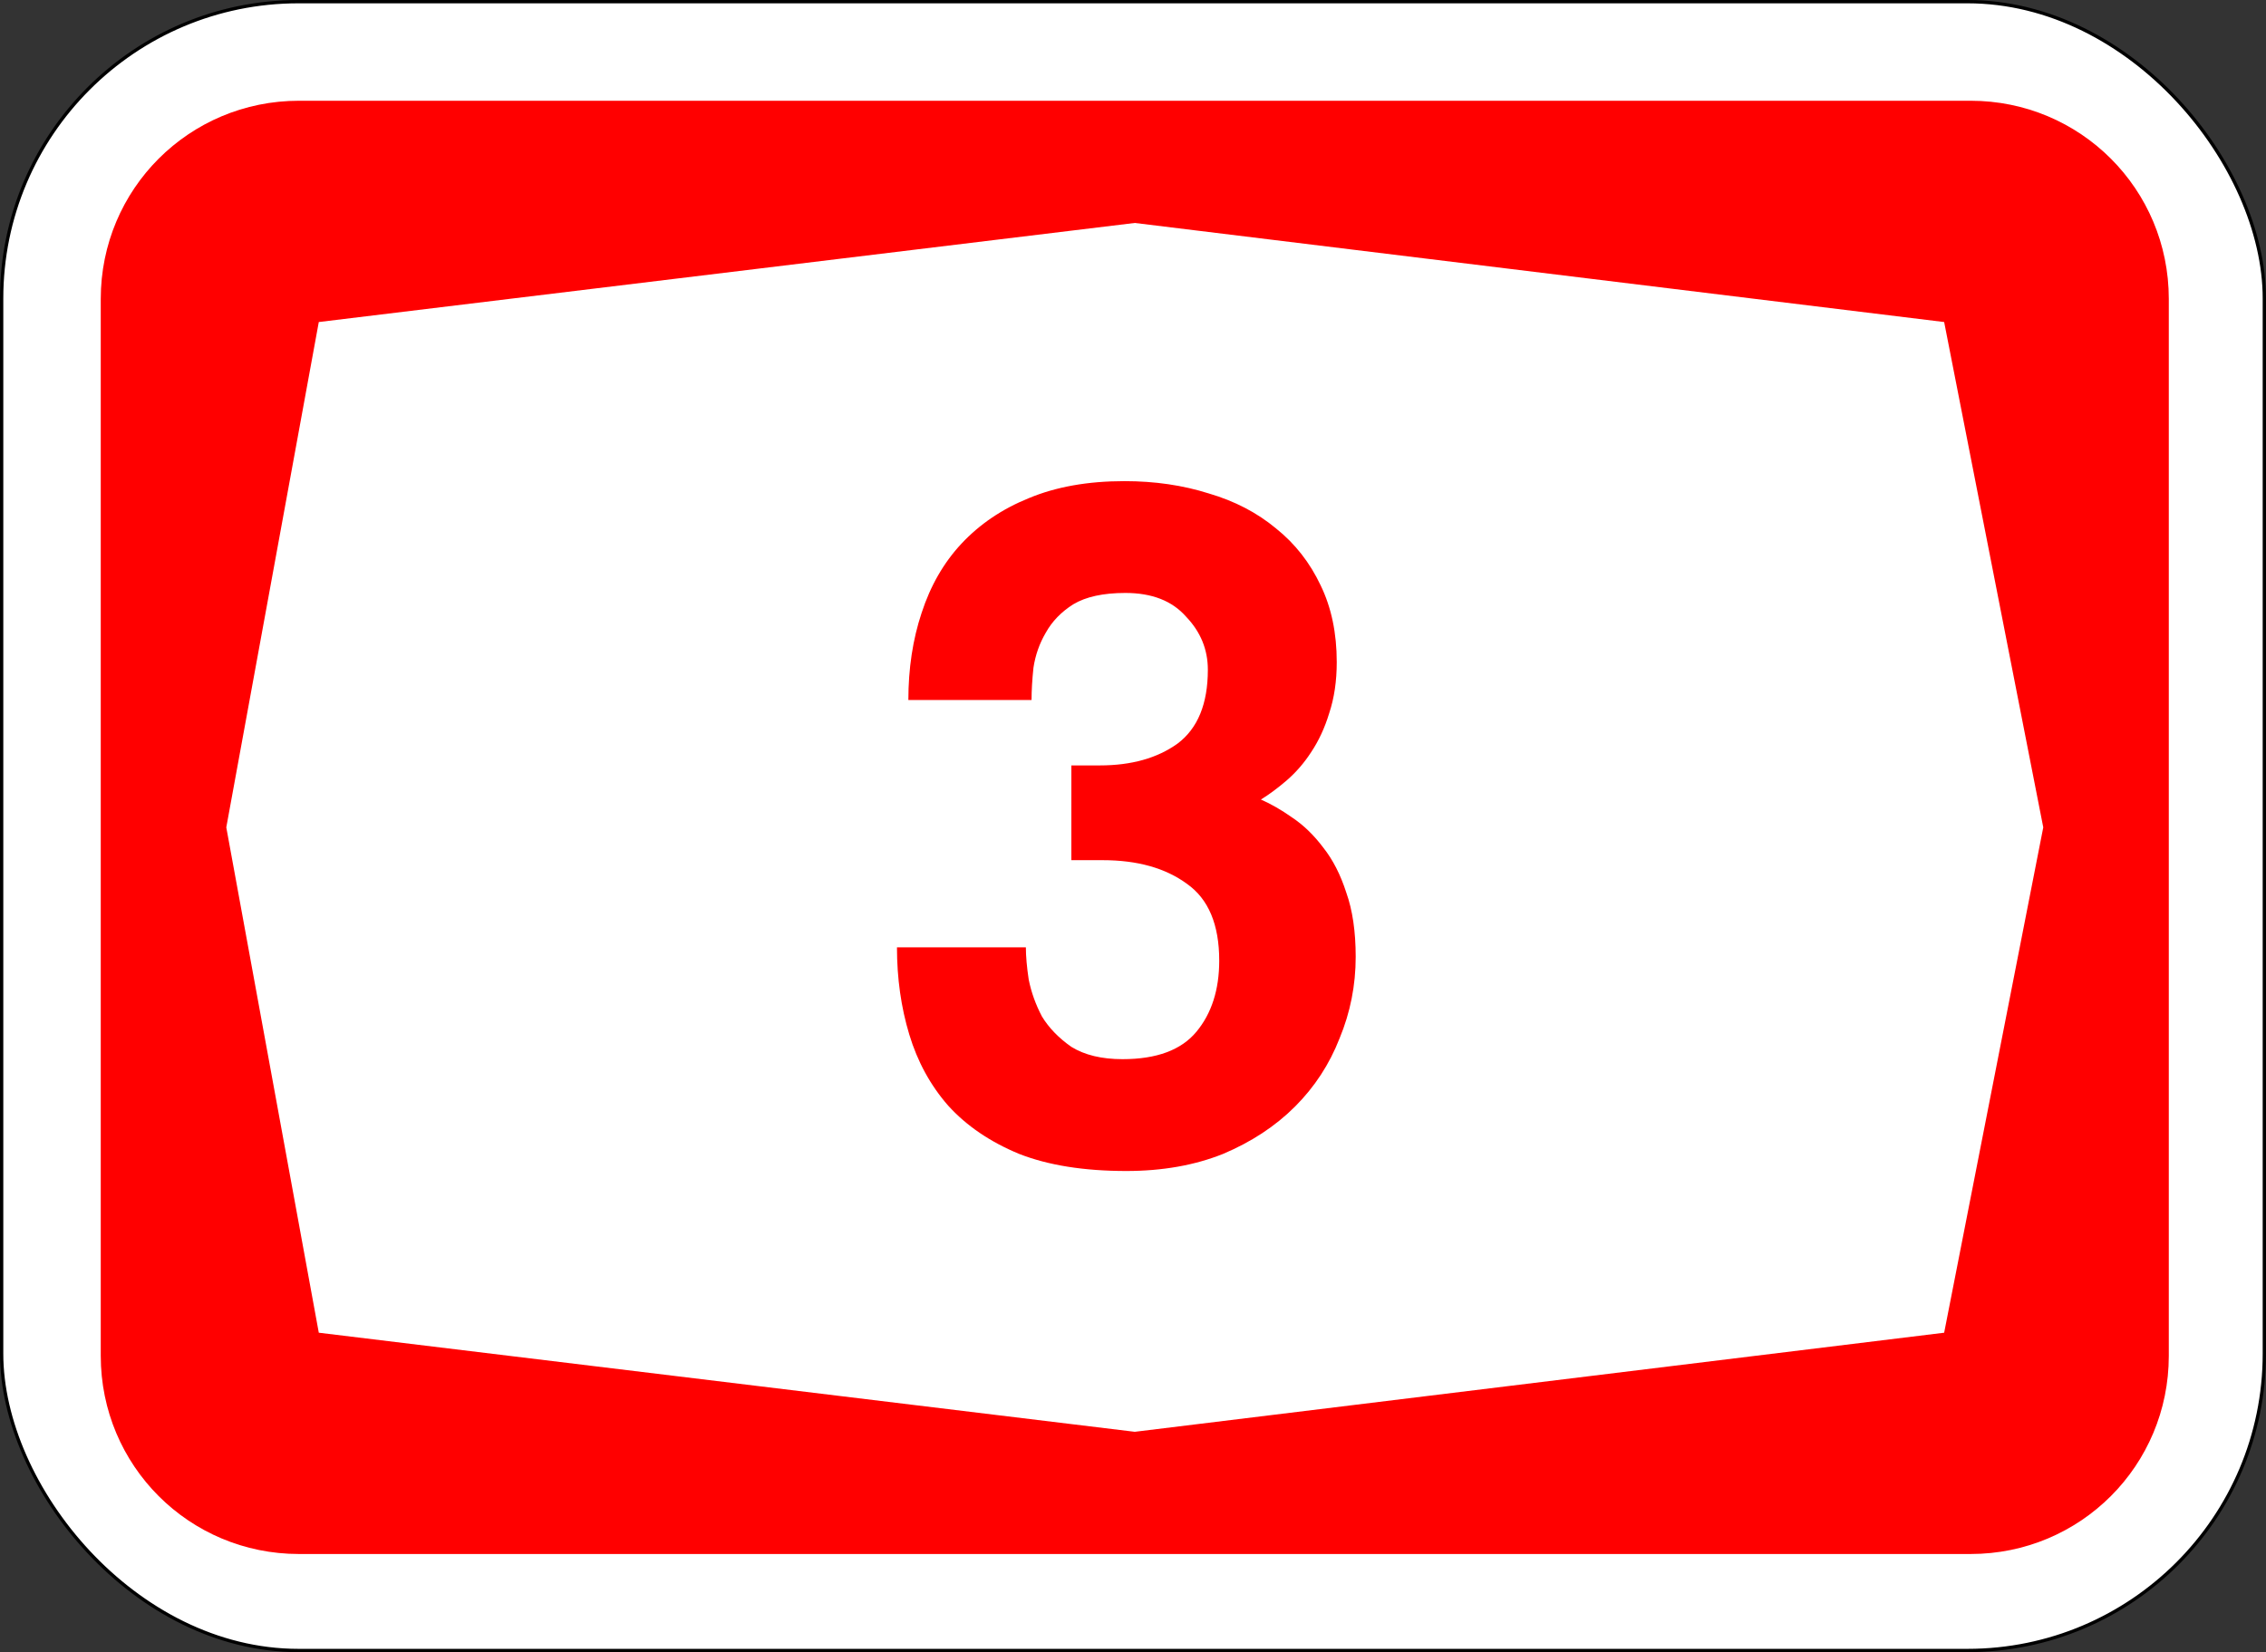 <?xml version="1.0" encoding="UTF-8" standalone="no"?>
<svg
   xmlns:dc="http://purl.org/dc/elements/1.1/"
   xmlns:cc="http://creativecommons.org/ns#"
   xmlns:rdf="http://www.w3.org/1999/02/22-rdf-syntax-ns#"
   xmlns:svg="http://www.w3.org/2000/svg"
   xmlns="http://www.w3.org/2000/svg"
   id="svg6542"
   version="1.1"
   viewBox="0 0 181.769 132.556"
   height="501"
   width="687">
  <rect x="0" y="0" width="181.769" height="132.556" fill="#333333" stroke="none"/>
  <defs
     id="defs6536" />
  <g
     transform="translate(-26.507,-24.923)"
     id="layer1">
    <rect
       ry="23.812"
       rx="23.812"
       y="25.056"
       x="26.639"
       height="132.292"
       width="181.504"
       id="rect7087"
       style="opacity:1;fill:#ffffff;fill-opacity:1;fill-rule:nonzero;stroke:#000000;stroke-width:0.265;stroke-linejoin:miter;stroke-miterlimit:4;stroke-dasharray:none;stroke-opacity:1" />
    <path
       id="rect7162"
       transform="matrix(0.265,0,0,0.265,26.639,25.056)"
       d="M 90,30 C 56.76,30 30,56.76 30,90 v 320 c 0,33.24 26.76,60 60,60 h 506 c 33.24,0 60,-26.76 60,-60 V 90 C 656,56.76 629.24,30 596,30 Z M 343,67 588,97 618,250 588,403 343,433 96,403 68,250 96,97 Z"
       style="opacity:1;fill:#ff0000;fill-opacity:1;fill-rule:nonzero;stroke:none;stroke-width:0.5;stroke-linejoin:miter;stroke-miterlimit:4;stroke-dasharray:none;stroke-opacity:1" />
    <g
       id="text7197"
       style="font-style:normal;font-variant:normal;font-weight:bold;font-stretch:normal;font-size:76.03px;line-height:125%;font-family:Helvetica;-inkscape-font-specification:'Helvetica Bold';text-align:center;letter-spacing:0px;word-spacing:0px;writing-mode:lr-tb;text-anchor:middle;fill:#ff0000;fill-opacity:1;stroke:none;stroke-width:0.265px;stroke-linecap:butt;stroke-linejoin:miter;stroke-opacity:1"
       aria-label="3">
      <path
         id="path2592"
         style="font-style:normal;font-variant:normal;font-weight:bold;font-stretch:normal;font-family:Triumvirate;-inkscape-font-specification:'Triumvirate Bold';fill:#ff0000;fill-opacity:1;stroke-width:0.265px"
         d="m 99.372,81.089 q 0,-3.801 1.064,-6.995 1.064,-3.269 3.193,-5.55 2.205,-2.357 5.398,-3.649 3.269,-1.369 7.679,-1.369 3.649,0 6.767,0.988 3.117,0.912 5.398,2.813 2.281,1.825 3.573,4.562 1.292,2.661 1.292,6.158 0,2.281 -0.608,4.106 -0.532,1.749 -1.445,3.117 -0.836,1.293 -1.977,2.281 -1.064,0.912 -2.053,1.521 1.216,0.532 2.509,1.445 1.369,0.912 2.509,2.433 1.14,1.445 1.825,3.573 0.76,2.129 0.76,5.17 0,3.421 -1.293,6.539 -1.216,3.117 -3.573,5.474 -2.357,2.357 -5.778,3.801 -3.421,1.369 -7.755,1.369 -5.094,0 -8.591,-1.369 -3.497,-1.445 -5.702,-3.878 -2.129,-2.433 -3.117,-5.702 -0.988,-3.269 -0.988,-6.995 h 10.34 q 0,1.064 0.228,2.585 0.304,1.521 1.064,2.965 0.836,1.369 2.357,2.433 1.597,0.988 4.106,0.988 4.106,0 5.93,-2.205 1.825,-2.205 1.825,-5.702 0,-4.334 -2.585,-6.158 -2.585,-1.901 -6.767,-1.901 h -2.509 V 86.335 h 2.281 q 3.801,0 6.234,-1.749 2.433,-1.825 2.433,-5.93 0,-2.433 -1.749,-4.258 -1.673,-1.901 -4.866,-1.901 -2.661,0 -4.182,0.912 -1.445,0.912 -2.205,2.281 -0.76,1.293 -0.988,2.813 -0.152,1.445 -0.152,2.585 z" />
    </g>
  </g>
</svg>
